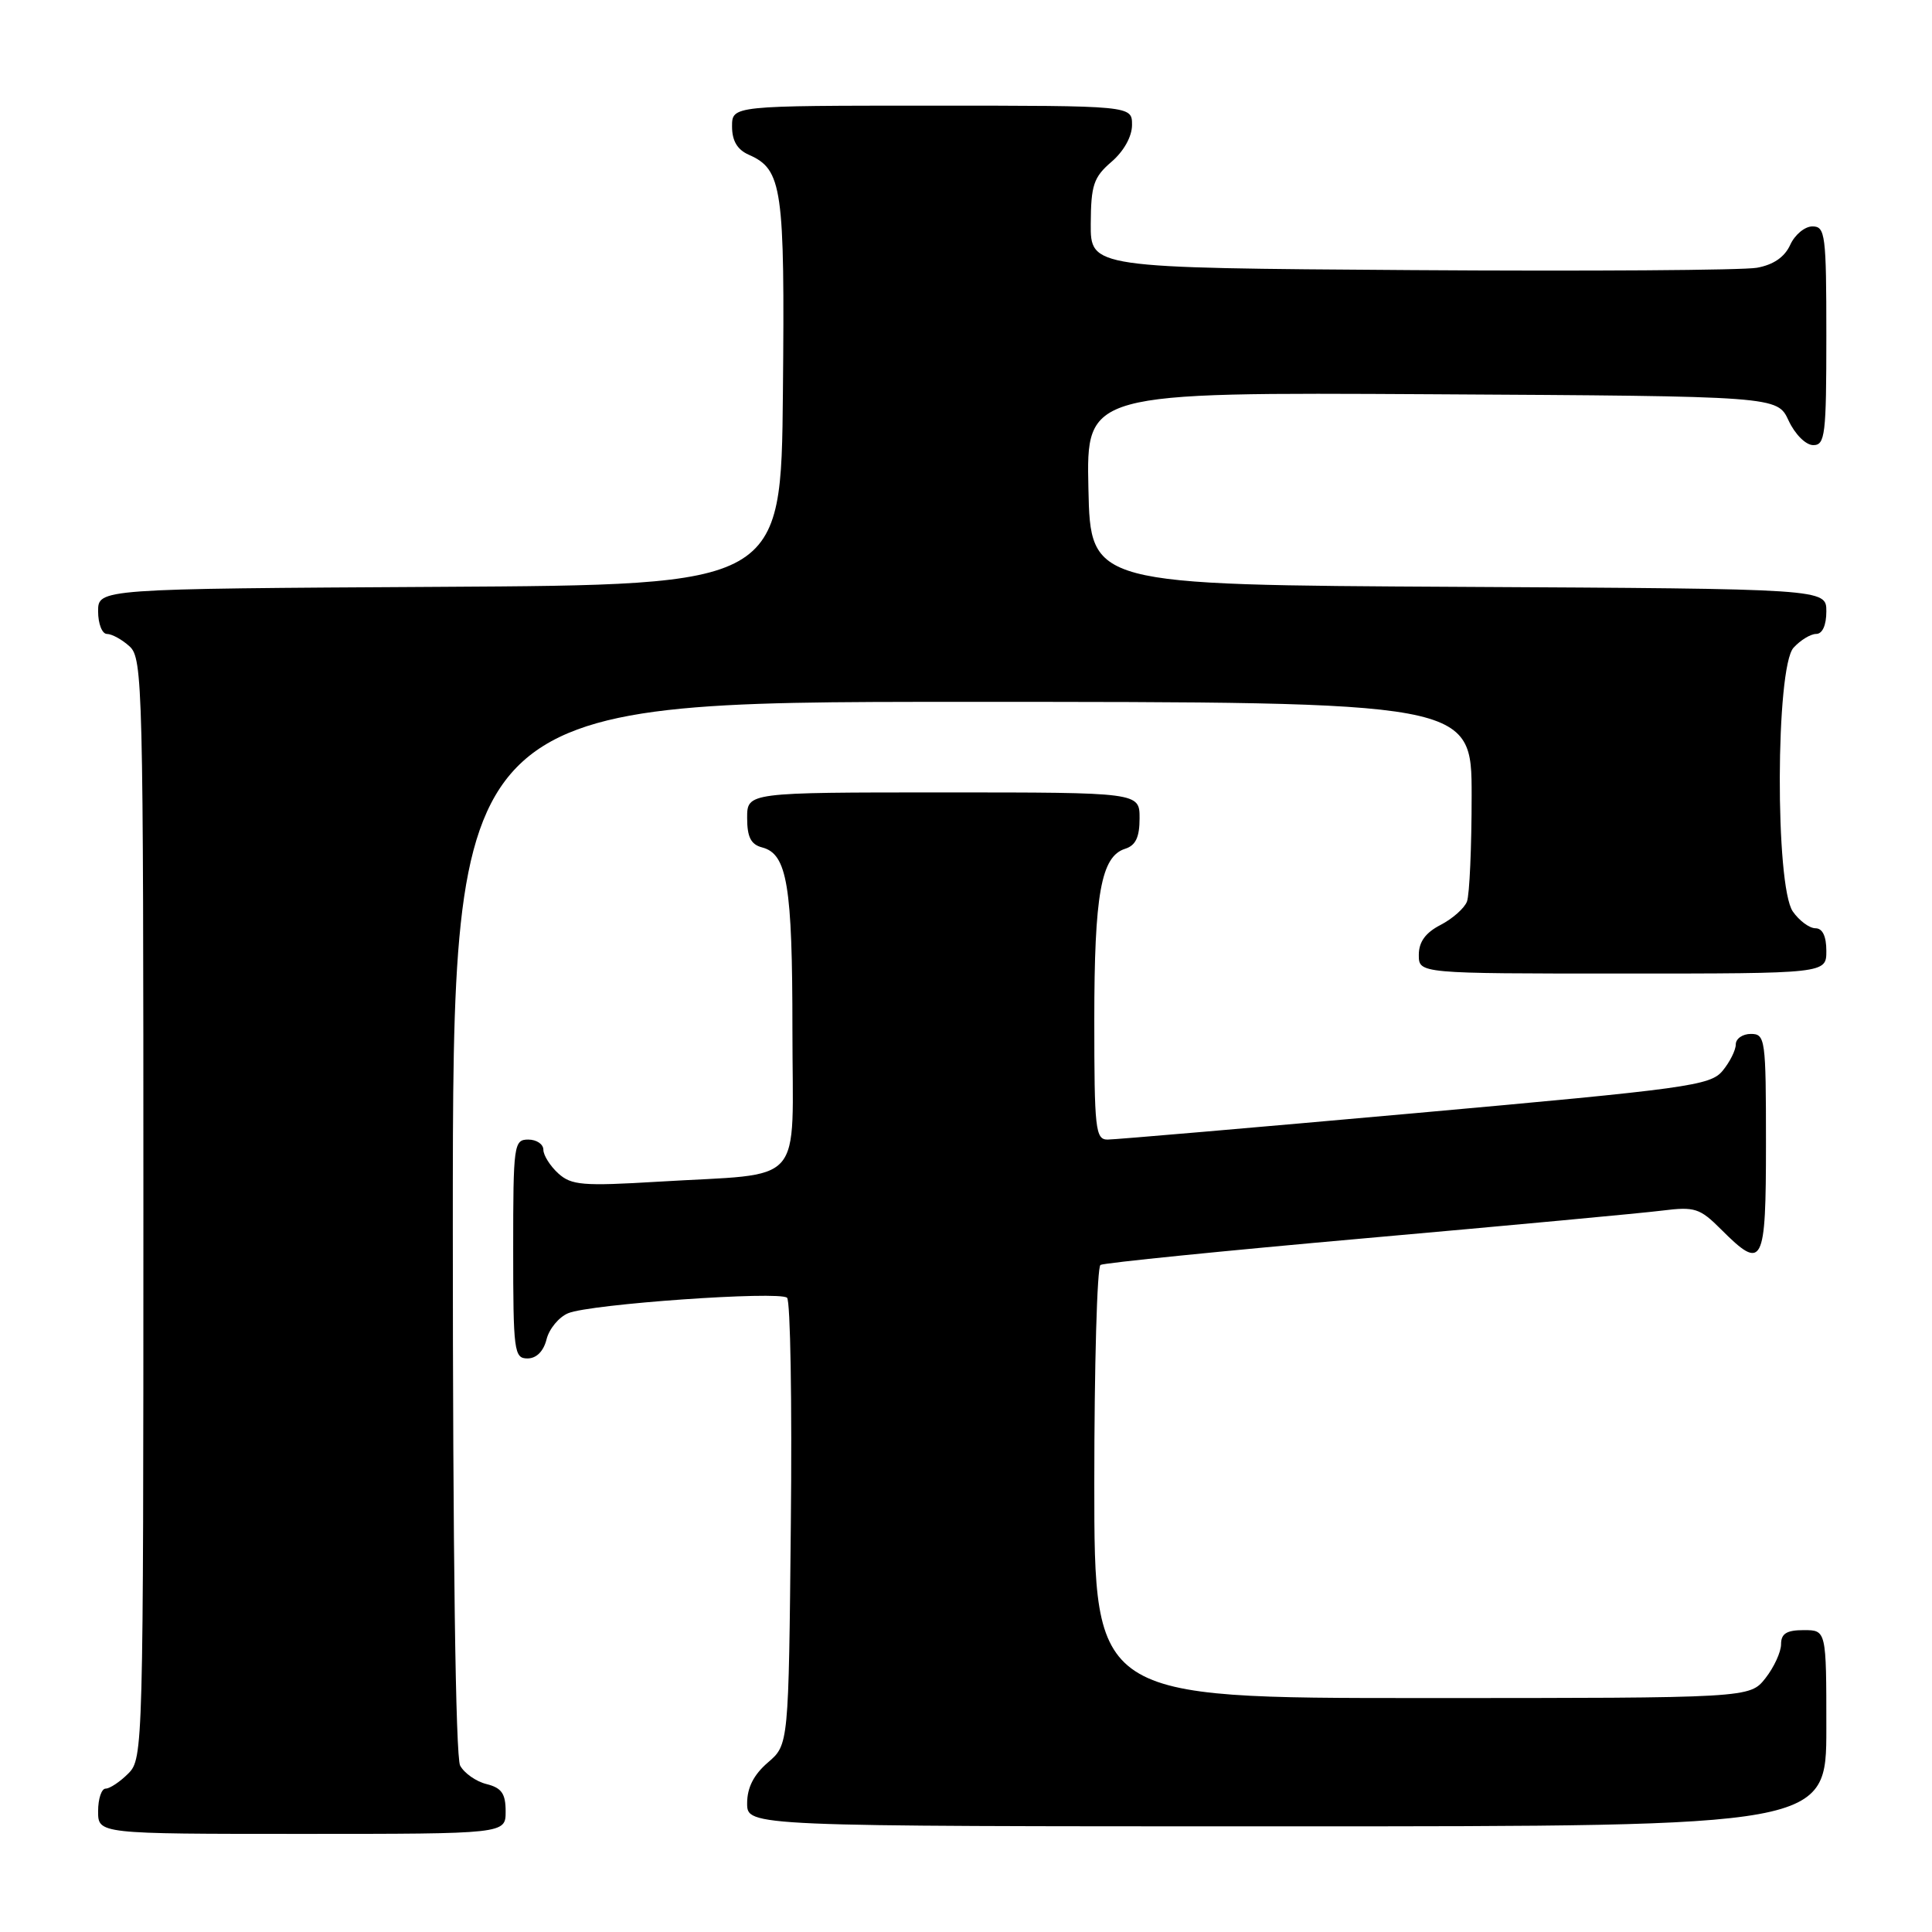 <?xml version="1.0" encoding="UTF-8" standalone="no"?>
<!DOCTYPE svg PUBLIC "-//W3C//DTD SVG 1.1//EN" "http://www.w3.org/Graphics/SVG/1.1/DTD/svg11.dtd" >
<svg xmlns="http://www.w3.org/2000/svg" xmlns:xlink="http://www.w3.org/1999/xlink" version="1.1" viewBox="0 0 256 256">
 <g >
 <path fill="currentColor"
d=" M 67.00 240.02 C 67.00 237.67 66.47 236.90 64.47 236.40 C 63.08 236.06 61.51 234.95 60.97 233.95 C 60.37 232.82 60.00 205.77 60.00 162.57 C 60.00 93.00 60.00 93.00 127.50 93.00 C 195.00 93.00 195.00 93.00 195.00 105.42 C 195.00 112.25 194.72 118.56 194.38 119.46 C 194.04 120.35 192.46 121.74 190.88 122.56 C 188.88 123.59 188.00 124.81 188.00 126.53 C 188.00 129.00 188.00 129.00 215.00 129.00 C 242.00 129.00 242.00 129.00 242.00 126.00 C 242.00 124.05 241.49 123.00 240.56 123.00 C 239.76 123.00 238.41 122.00 237.56 120.78 C 235.20 117.41 235.28 88.45 237.65 85.83 C 238.57 84.82 239.92 84.00 240.65 84.00 C 241.48 84.00 242.00 82.85 242.00 81.01 C 242.00 78.02 242.00 78.02 193.25 77.76 C 144.50 77.50 144.50 77.50 144.22 64.74 C 143.94 51.98 143.94 51.98 189.72 52.24 C 235.50 52.50 235.50 52.50 237.00 55.73 C 237.84 57.54 239.27 58.97 240.25 58.98 C 241.84 59.00 242.00 57.65 242.00 44.50 C 242.00 31.09 241.86 30.00 240.16 30.00 C 239.15 30.00 237.82 31.10 237.21 32.45 C 236.47 34.07 234.98 35.09 232.80 35.48 C 230.98 35.81 210.38 35.95 187.00 35.79 C 144.50 35.50 144.50 35.50 144.53 29.64 C 144.56 24.52 144.91 23.48 147.28 21.44 C 148.92 20.03 150.00 18.08 150.00 16.55 C 150.00 14.00 150.00 14.00 123.50 14.00 C 97.00 14.00 97.00 14.00 97.00 16.76 C 97.00 18.66 97.70 19.84 99.23 20.51 C 103.66 22.47 104.00 24.85 103.74 52.00 C 103.50 77.50 103.50 77.50 58.25 77.76 C 13.00 78.02 13.00 78.02 13.00 81.01 C 13.00 82.65 13.53 84.00 14.17 84.00 C 14.82 84.00 16.17 84.74 17.17 85.65 C 18.91 87.23 19.00 90.85 19.00 160.15 C 19.00 231.67 18.96 233.04 17.00 235.00 C 15.90 236.10 14.55 237.00 14.00 237.00 C 13.45 237.00 13.00 238.35 13.00 240.00 C 13.00 243.00 13.00 243.00 40.00 243.00 C 67.00 243.00 67.00 243.00 67.00 240.02 Z  M 242.00 229.00 C 242.00 216.00 242.00 216.00 239.00 216.00 C 236.74 216.00 236.00 216.46 236.00 217.87 C 236.00 218.89 235.07 220.92 233.93 222.37 C 231.85 225.00 231.85 225.00 188.43 225.00 C 145.00 225.00 145.00 225.00 145.00 196.56 C 145.00 180.92 145.37 167.89 145.82 167.61 C 146.26 167.34 162.13 165.74 181.07 164.06 C 200.00 162.38 217.63 160.74 220.24 160.41 C 224.57 159.87 225.23 160.08 228.06 162.91 C 233.61 168.46 234.00 167.70 234.00 151.50 C 234.00 137.67 233.91 137.00 232.00 137.00 C 230.90 137.00 230.00 137.63 230.00 138.39 C 230.00 139.15 229.21 140.73 228.25 141.89 C 226.63 143.85 223.68 144.25 187.51 147.50 C 166.07 149.42 147.73 151.00 146.76 151.00 C 145.15 151.00 145.00 149.63 145.00 135.15 C 145.00 118.49 145.90 113.48 149.08 112.47 C 150.48 112.03 151.00 110.94 151.00 108.43 C 151.00 105.00 151.00 105.00 125.00 105.00 C 99.00 105.00 99.00 105.00 99.00 108.38 C 99.00 110.92 99.50 111.90 100.99 112.29 C 104.31 113.15 105.00 117.34 105.00 136.45 C 105.00 157.63 106.99 155.38 87.22 156.58 C 77.21 157.18 75.72 157.06 73.97 155.48 C 72.89 154.49 72.00 153.08 72.00 152.35 C 72.00 151.61 71.10 151.00 70.00 151.00 C 68.09 151.00 68.00 151.67 68.00 165.50 C 68.00 179.06 68.12 180.00 69.89 180.00 C 71.08 180.00 72.02 179.06 72.42 177.47 C 72.77 176.07 74.06 174.52 75.28 174.01 C 78.19 172.79 103.27 171.03 104.29 171.96 C 104.73 172.36 104.96 185.85 104.79 201.93 C 104.50 231.18 104.50 231.18 101.75 233.54 C 99.87 235.16 99.00 236.87 99.00 238.95 C 99.00 242.00 99.00 242.00 170.50 242.00 C 242.00 242.00 242.00 242.00 242.00 229.00 Z "/>
</g>
</svg>